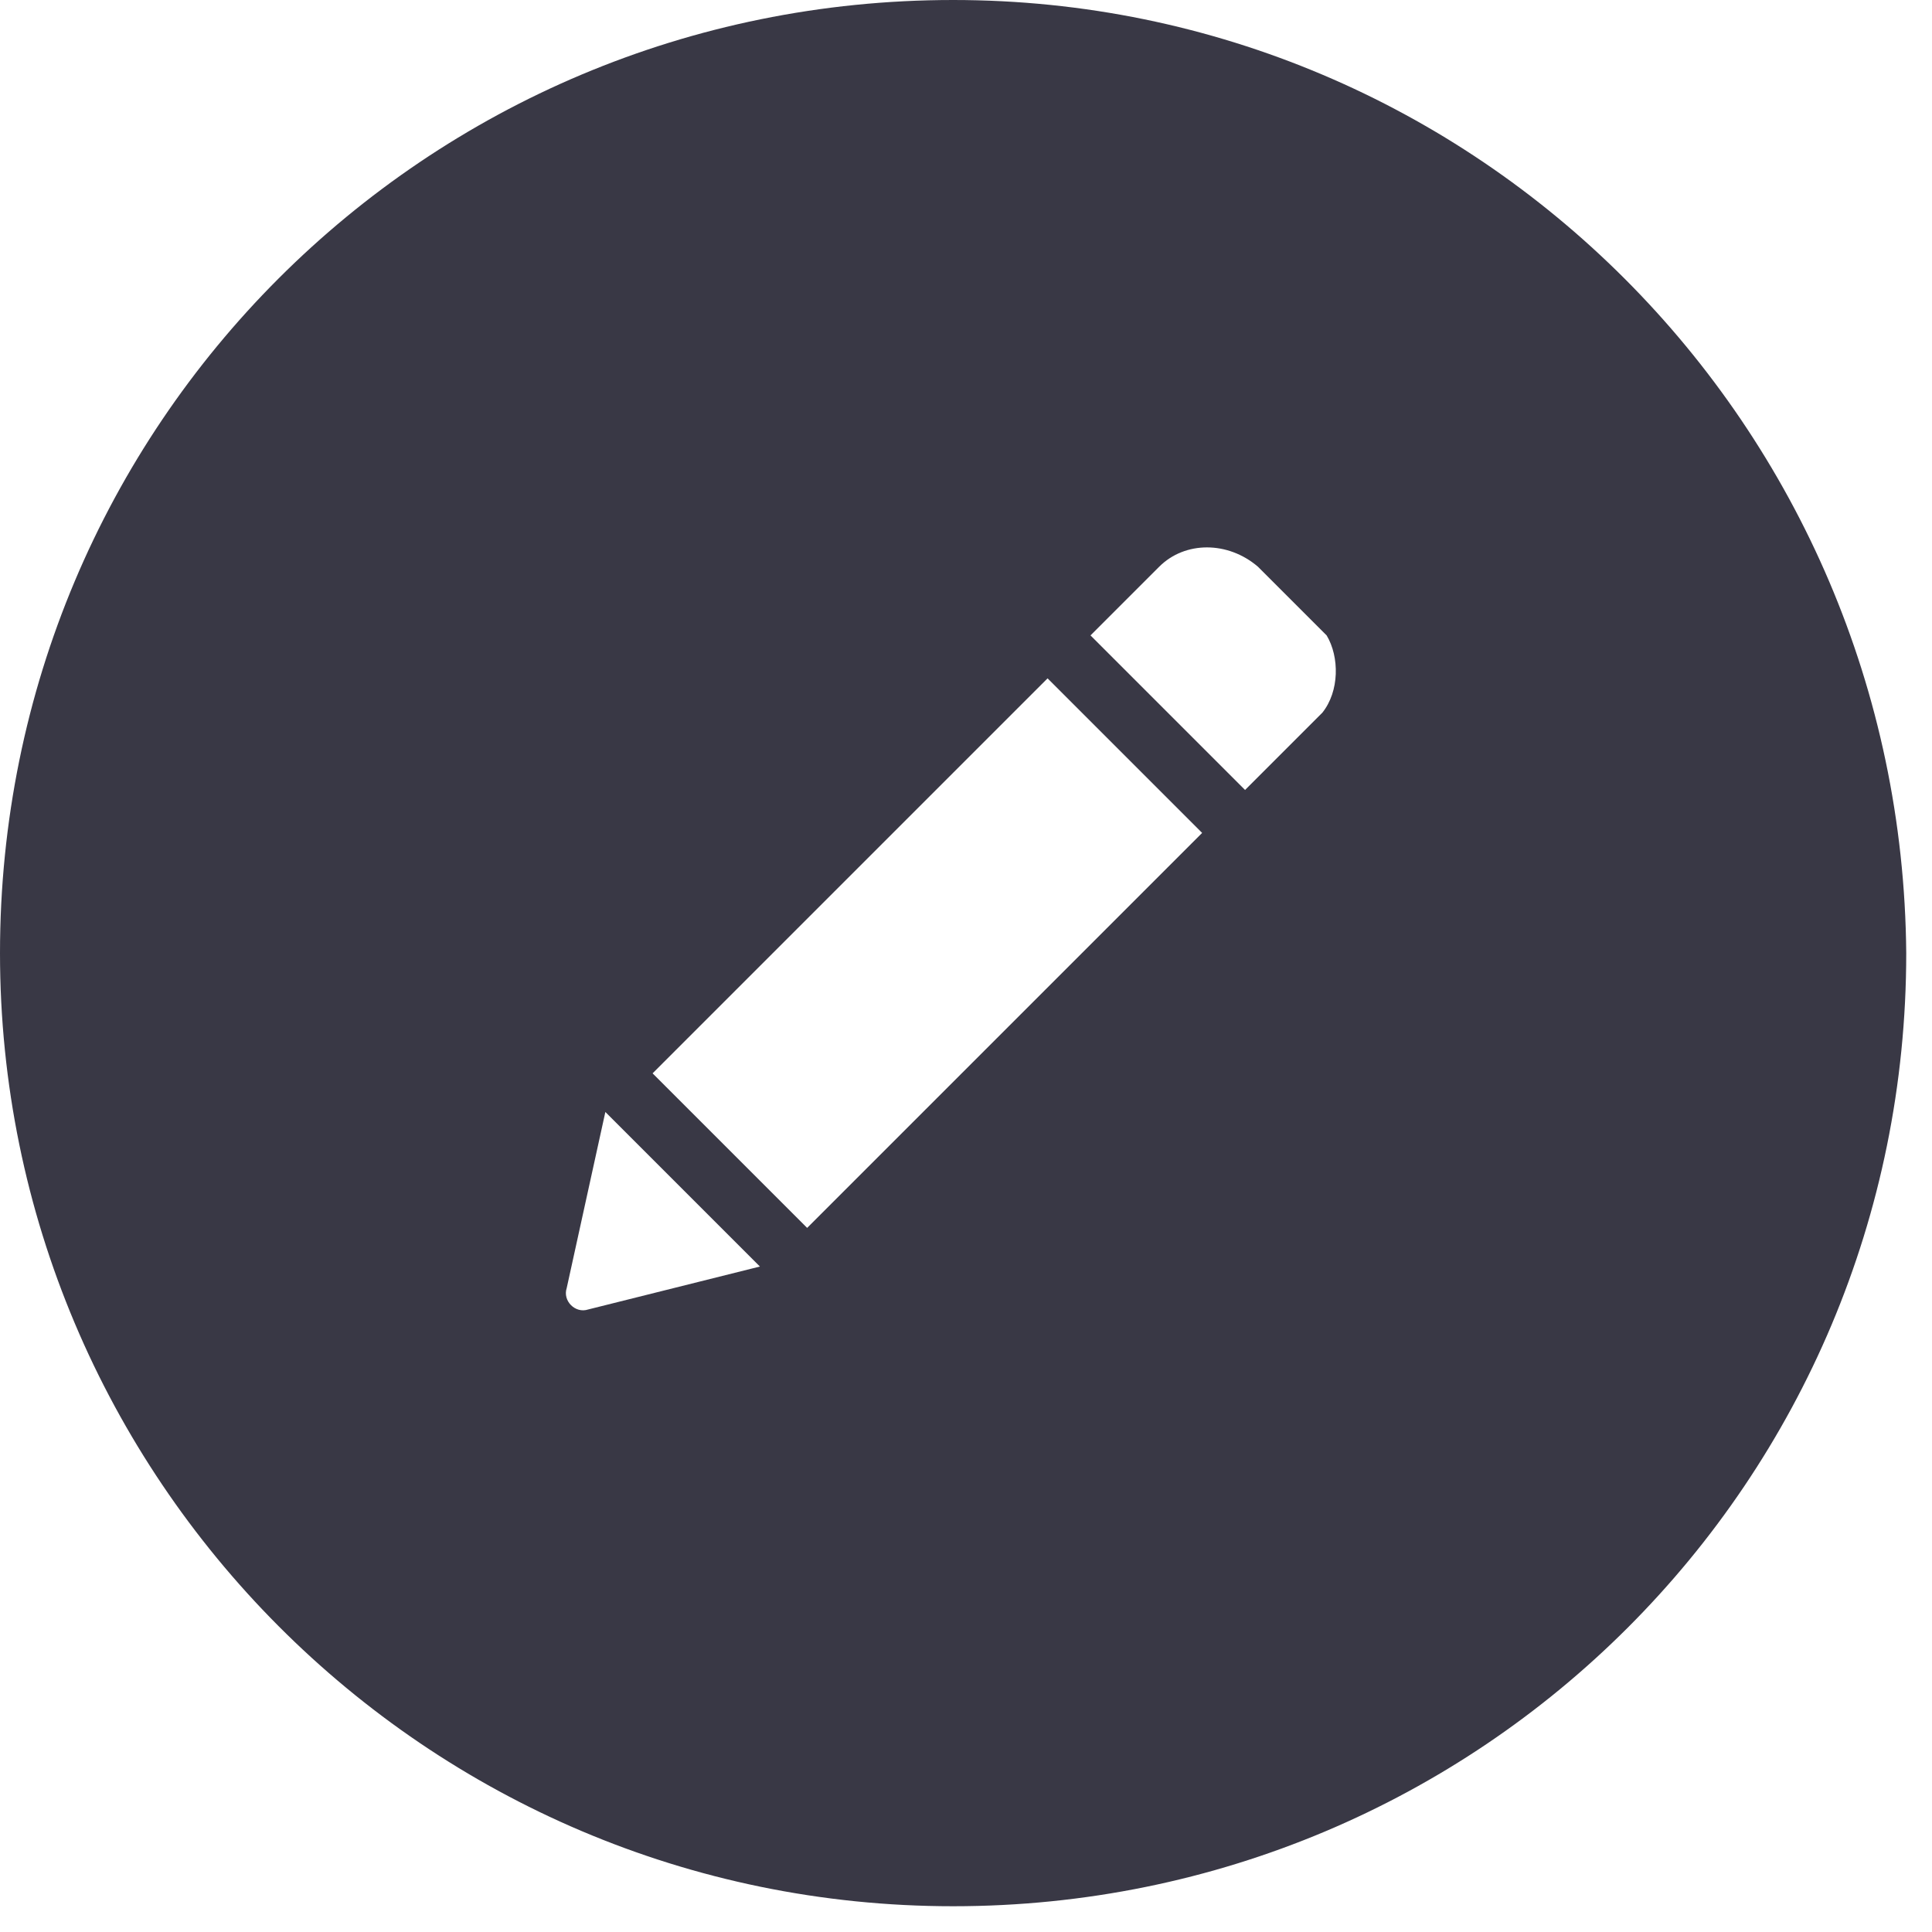 <?xml version="1.0" encoding="utf-8"?>
<!-- Generator: Adobe Illustrator 18.1.1, SVG Export Plug-In . SVG Version: 6.00 Build 0)  -->
<svg version="1.1" id="Layer_1" xmlns="http://www.w3.org/2000/svg" xmlns:xlink="http://www.w3.org/1999/xlink" x="0px" y="0px"
	 viewBox="0 0 45 45" enable-background="new 0 0 45 45" xml:space="preserve">
<g display="none">
	<path display="inline" fill="#393845" d="M22.2,0C9.9,0,0,9.9,0,22.2c0,12.2,9.9,22.2,22.2,22.2c12.2,0,22.2-9.9,22.2-22.2
		C44.3,9.9,34.4,0,22.2,0z M31.3,25.3c-0.5,0.6-1,1.1-1.6,1.5c-0.2,0.2-0.4,0.3-0.6,0.5c-1.2,0.9-3.1,1.4-4.6,1.1
		c-1-0.2-2.1-0.7-2.9-1.4c0,0,0,0,0,0c-0.1,0.6-0.3,1.3-0.4,1.9c-0.2,0.8-0.3,1.7-0.5,2.5c-0.5,1.5-1.5,2.7-2.4,4
		c-0.1,0.2-0.5,0.1-0.4-0.1c-0.3-0.4-0.5-1.3-0.5-1.4c-0.2-1.2,0-2.6,0.2-3.8c0.5-2.7,1.2-5.6,2.2-8.2c-1-0.6-0.3-2.9,0.1-3.6
		c0.6-1.2,2.7-2.8,3.7-1c0.9,1.4,0,3.5-0.4,5c-0.2,0.9-0.5,2,0.2,2.8c0.6,0.8,1.6,0.9,2.4,0.6c2.6-0.8,3.5-3.5,3.6-6
		c0.1-2,0-4.7-1.7-6.1c-2.4-2.1-6.2-0.4-8.3,1.4c-2.3,2-4,5.3-1.6,8c0.2,0,0.3,0.1,0.3,0.3c0,0.5-0.2,1-0.4,1.4
		C17.4,24.9,17.2,25,17,25c-0.9-0.2-1.7-0.6-2.2-1.4c-2.7-3.6-0.4-8.8,2.7-11.2c3.7-2.8,9.3-3,12.6,0.6C33,16.2,33.9,21.6,31.3,25.3
		z"/>
</g>
<path display="none" fill="#393845" d="M22.2,0C9.9,0,0,9.9,0,22.2c0,12.2,9.9,22.2,22.2,22.2c12.2,0,22.2-9.9,22.2-22.2
	C44.3,9.9,34.4,0,22.2,0z M29.9,19.7c0,0.1,0,0.3,0,0.4c0,4.4-3.4,9.5-9.5,9.5c-1.9,0-3.6-0.6-5.1-1.5c0.3,0,0.5,0,0.8,0
	c1.6,0,3-0.5,4.1-1.4c-1.5,0-2.7-1-3.1-2.3c0.2,0,0.4,0.1,0.6,0.1c0.3,0,0.6,0,0.9-0.1c-1.5-0.3-2.7-1.7-2.7-3.3c0,0,0,0,0,0
	c0.5,0.3,1,0.4,1.5,0.4c-0.9-0.6-1.5-1.6-1.5-2.8c0-0.6,0.2-1.2,0.5-1.7c1.6,2,4.1,3.3,6.9,3.5c-0.1-0.2-0.1-0.5-0.1-0.8
	c0-1.8,1.5-3.3,3.3-3.3c1,0,1.8,0.4,2.4,1.1c0.8-0.1,1.5-0.4,2.1-0.8c-0.3,0.8-0.8,1.4-1.5,1.8c0.7-0.1,1.3-0.3,1.9-0.5
	C31.1,18.7,30.5,19.2,29.9,19.7z"/>
<path display="none" fill="#393845" d="M22.2,0C9.9,0,0,9.9,0,22.2c0,12.2,9.9,22.2,22.2,22.2c12.2,0,22.2-9.9,22.2-22.2
	C44.3,9.9,34.4,0,22.2,0z M26.2,23h-2.7c0,4.3,0,9.5,0,9.5h-3.9c0,0,0-5.2,0-9.5h-1.9v-3.4h1.9v-2.2c0-1.6,0.7-4,4-4l2.9,0v3.3
	c0,0-1.8,0-2.1,0c-0.3,0-0.8,0.2-0.8,0.9v2h3L26.2,23z"/>
<path fill="#393845" d="M22.2,0C9.9,0,0,9.9,0,22.2c0,12.2,9.9,22.2,22.2,22.2s22.2-9.9,22.2-22.2C44.3,9.9,34.4,0,22.2,0z
	 M13.7,30.5c-0.3,0.1-0.6-0.2-0.5-0.5l0.9-4.1l3.6,3.6L13.7,30.5z M18.8,28.6l-3.6-3.6l9.2-9.2l3.6,3.6L18.8,28.6z M30.8,16.6
	l-1.8,1.8l-3.6-3.6l1.6-1.6c0.6-0.6,1.6-0.6,2.3,0l1.6,1.6C31.2,15.3,31.2,16.1,30.8,16.6z"/>
<g display="none">
	<path display="inline" fill="#393845" d="M22.2,19.4c-1.6,0-2.8,1.2-2.8,2.8c0,1.5,1.3,2.8,2.8,2.8c1.6,0,2.8-1.2,2.8-2.8
		C25,20.6,23.7,19.4,22.2,19.4z"/>
	<path display="inline" fill="#393845" d="M22.2,0C9.9,0,0,9.9,0,22.2c0,12.2,9.9,22.2,22.2,22.2c12.2,0,22.2-9.9,22.2-22.2
		C44.3,9.9,34.4,0,22.2,0z M31,23.1c0,0.1-2.4,1.1-2.4,1.1l-0.4,1.1c0,0,1.1,2.3,1,2.4l-1.4,1.3C27.7,29,25.3,28,25.3,28l-1.1,0.4
		c0,0-0.9,2.4-1,2.4h-1.9c-0.1,0-1.1-2.4-1.1-2.4L19.1,28c0,0-2.3,1.1-2.4,1l-1.4-1.4c-0.1-0.1,0.9-2.4,0.9-2.4l-0.4-1.1
		c0,0-2.4-0.9-2.4-1v-1.9c0-0.1,2.4-1.1,2.4-1.1l0.4-1.1c0,0-1.1-2.3-1-2.4l1.4-1.3c0.1-0.1,2.5,0.9,2.5,0.9l1.1-0.4
		c0,0,0.9-2.4,1-2.4h1.9c0.1,0,1.1,2.4,1.1,2.4l1.1,0.4c0,0,2.3-1.1,2.4-1l1.4,1.3c0.1,0.1-1,2.4-1,2.4l0.4,1.1c0,0,2.4,0.9,2.4,1
		V23.1z"/>
</g>
</svg>
